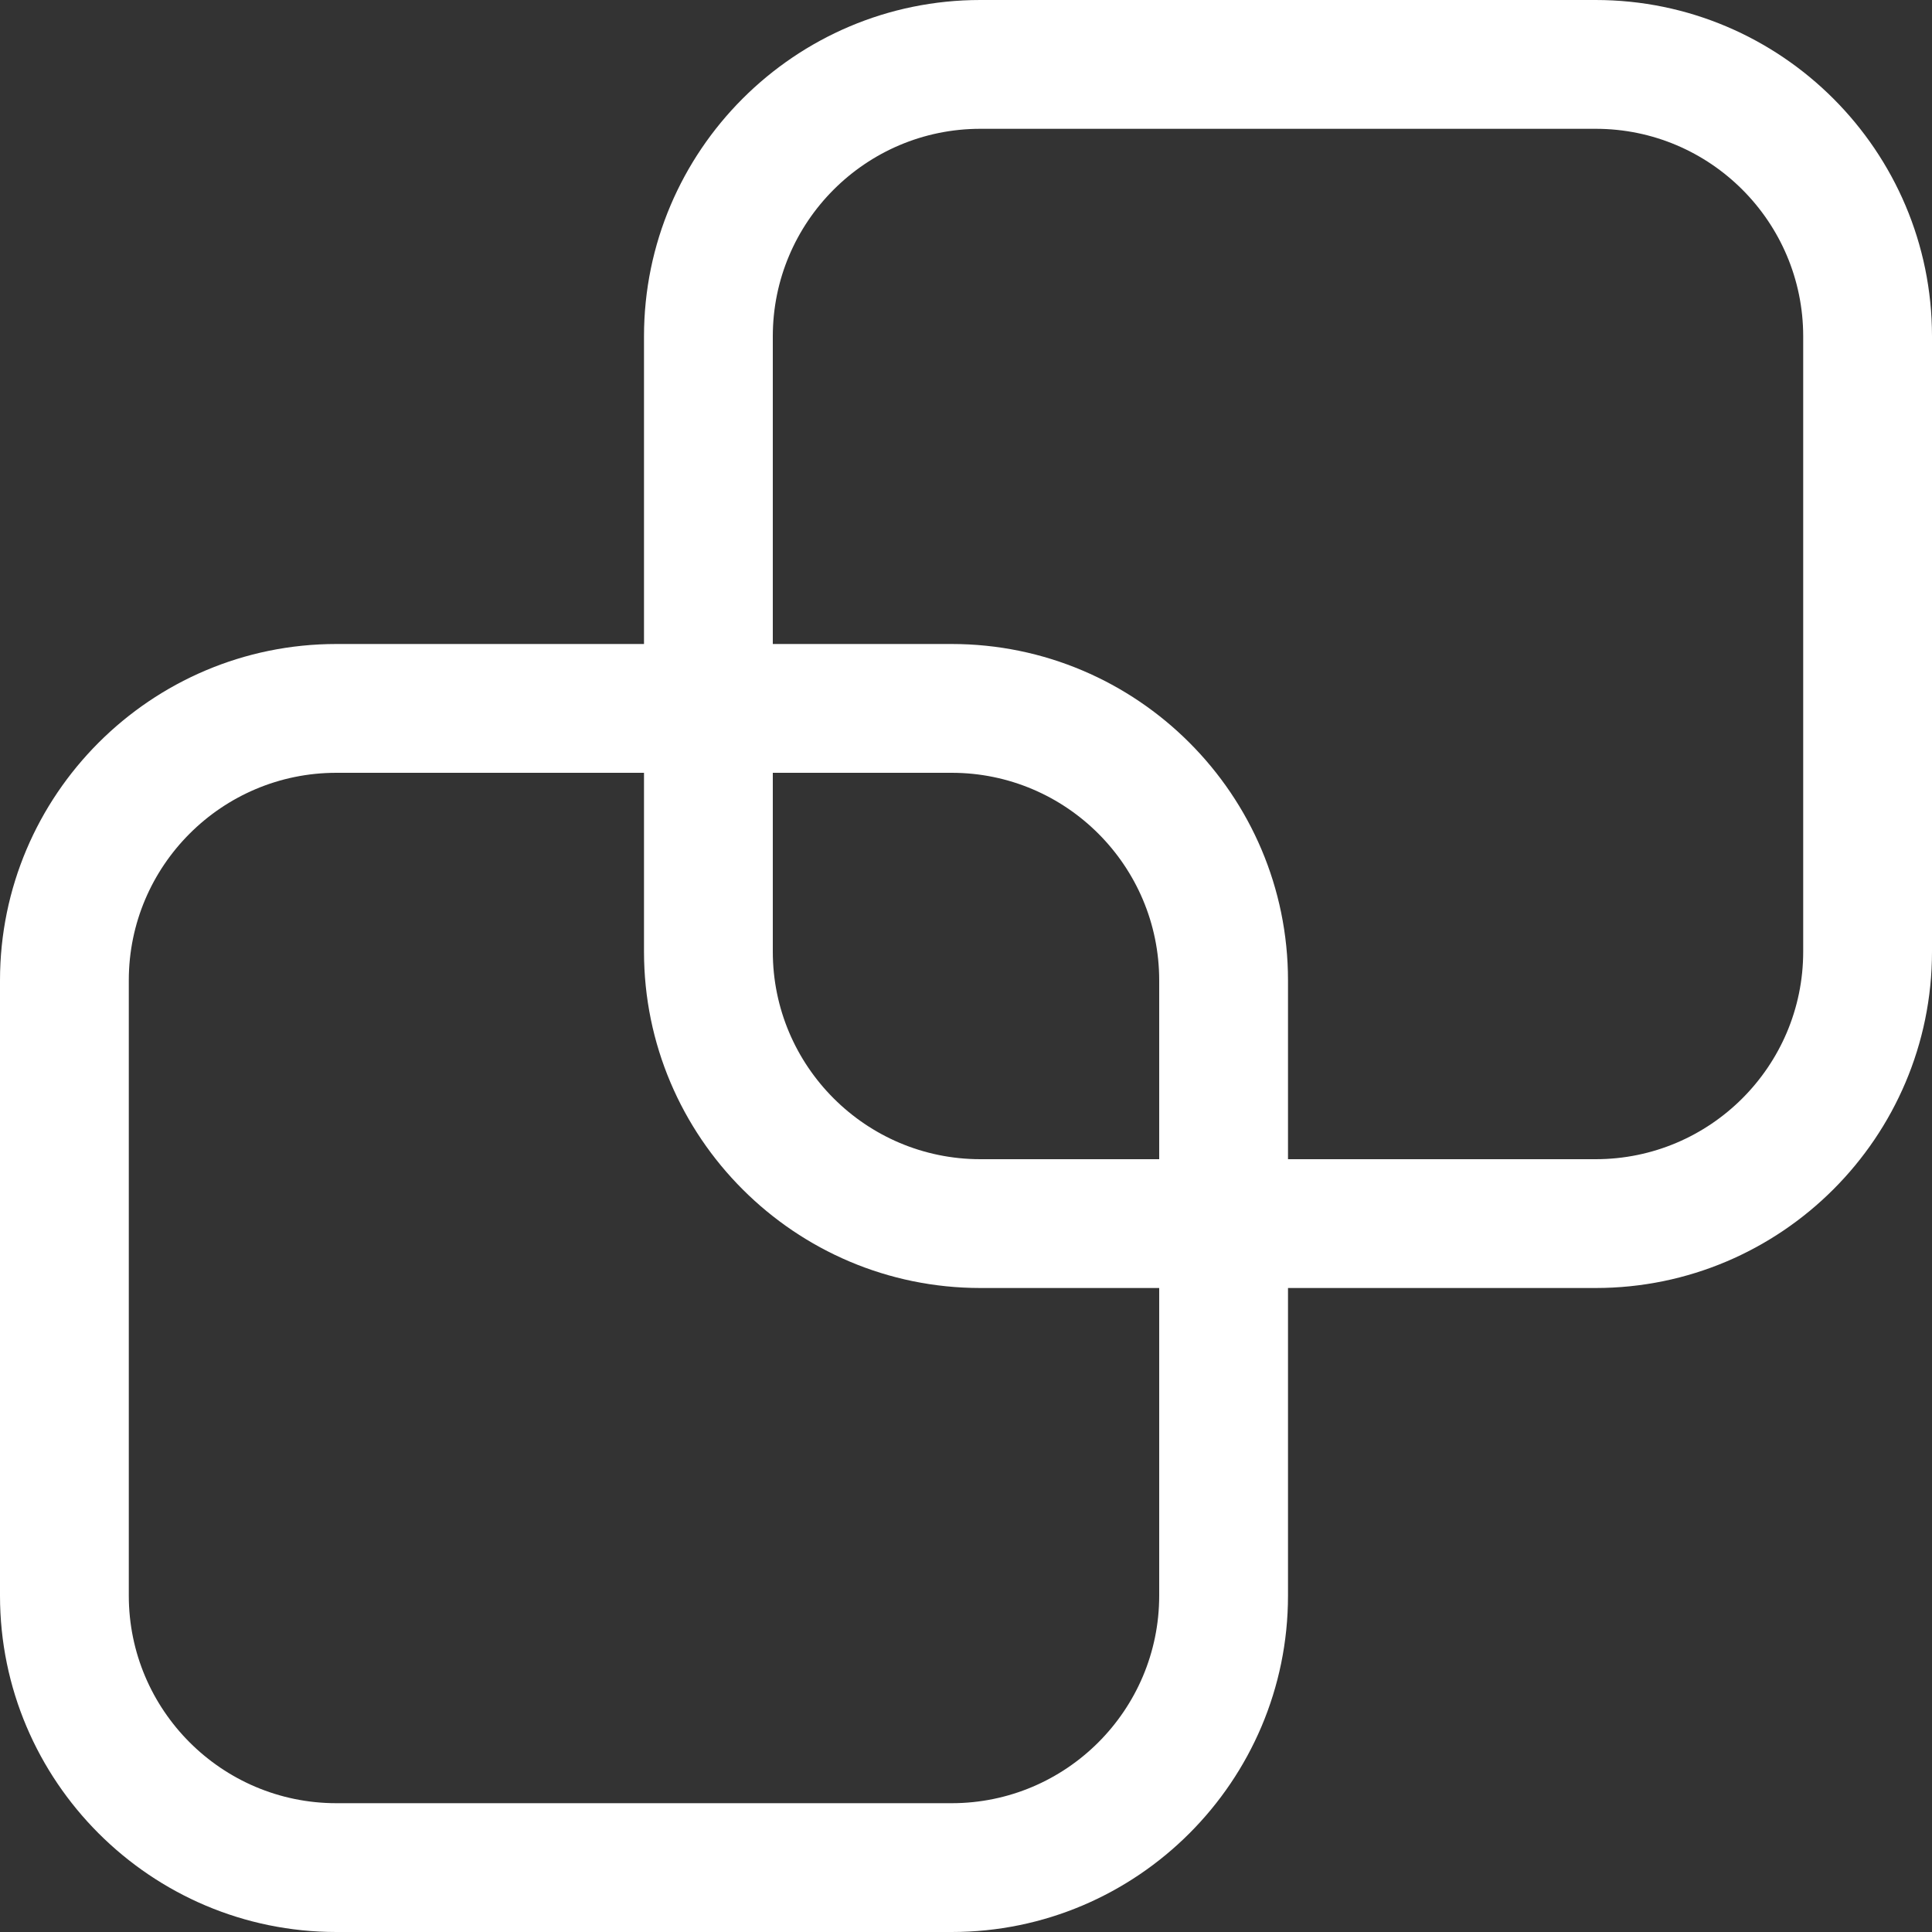<svg xmlns="http://www.w3.org/2000/svg" version="1.1" xmlns:xlink="http://www.w3.org/1999/xlink" width="512" height="512" x="0" y="0" viewBox="0 0 480 480" style="enable-background:new 0 0 512 512" xml:space="preserve"><rect x="0" y="0" width="480" height="480" fill="#333333" stroke="none"/><g><path d="M396.432 0h-152.88C197.488 0 160 37.488 160 83.568V160H83.568C37.488 160 0 197.488 0 243.568v152.88C0 442.512 37.488 480 83.568 480h152.88C282.512 480 320 442.512 320 396.432V320h76.432c46.08 0 83.568-37.488 83.568-83.568V83.568C480 37.488 442.512 0 396.432 0zM288 396.432C288 424.88 264.88 448 236.432 448H83.568C55.12 448 32 424.88 32 396.432v-152.88C32 215.12 55.12 192 83.568 192H160v44.432c0 46.08 37.488 83.568 83.568 83.568H288v76.432zM288 288h-44.432C215.12 288 192 264.88 192 236.432V192h44.432C264.88 192 288 215.12 288 243.568V288zm160-51.568C448 264.88 424.88 288 396.432 288H320v-44.432c0-46.08-37.488-83.568-83.568-83.568H192V83.568C192 55.12 215.12 32 243.568 32h152.88C424.88 32 448 55.12 448 83.568v152.864z" fill="#ffffff" opacity="1" data-original="#000000"></path></g></svg>